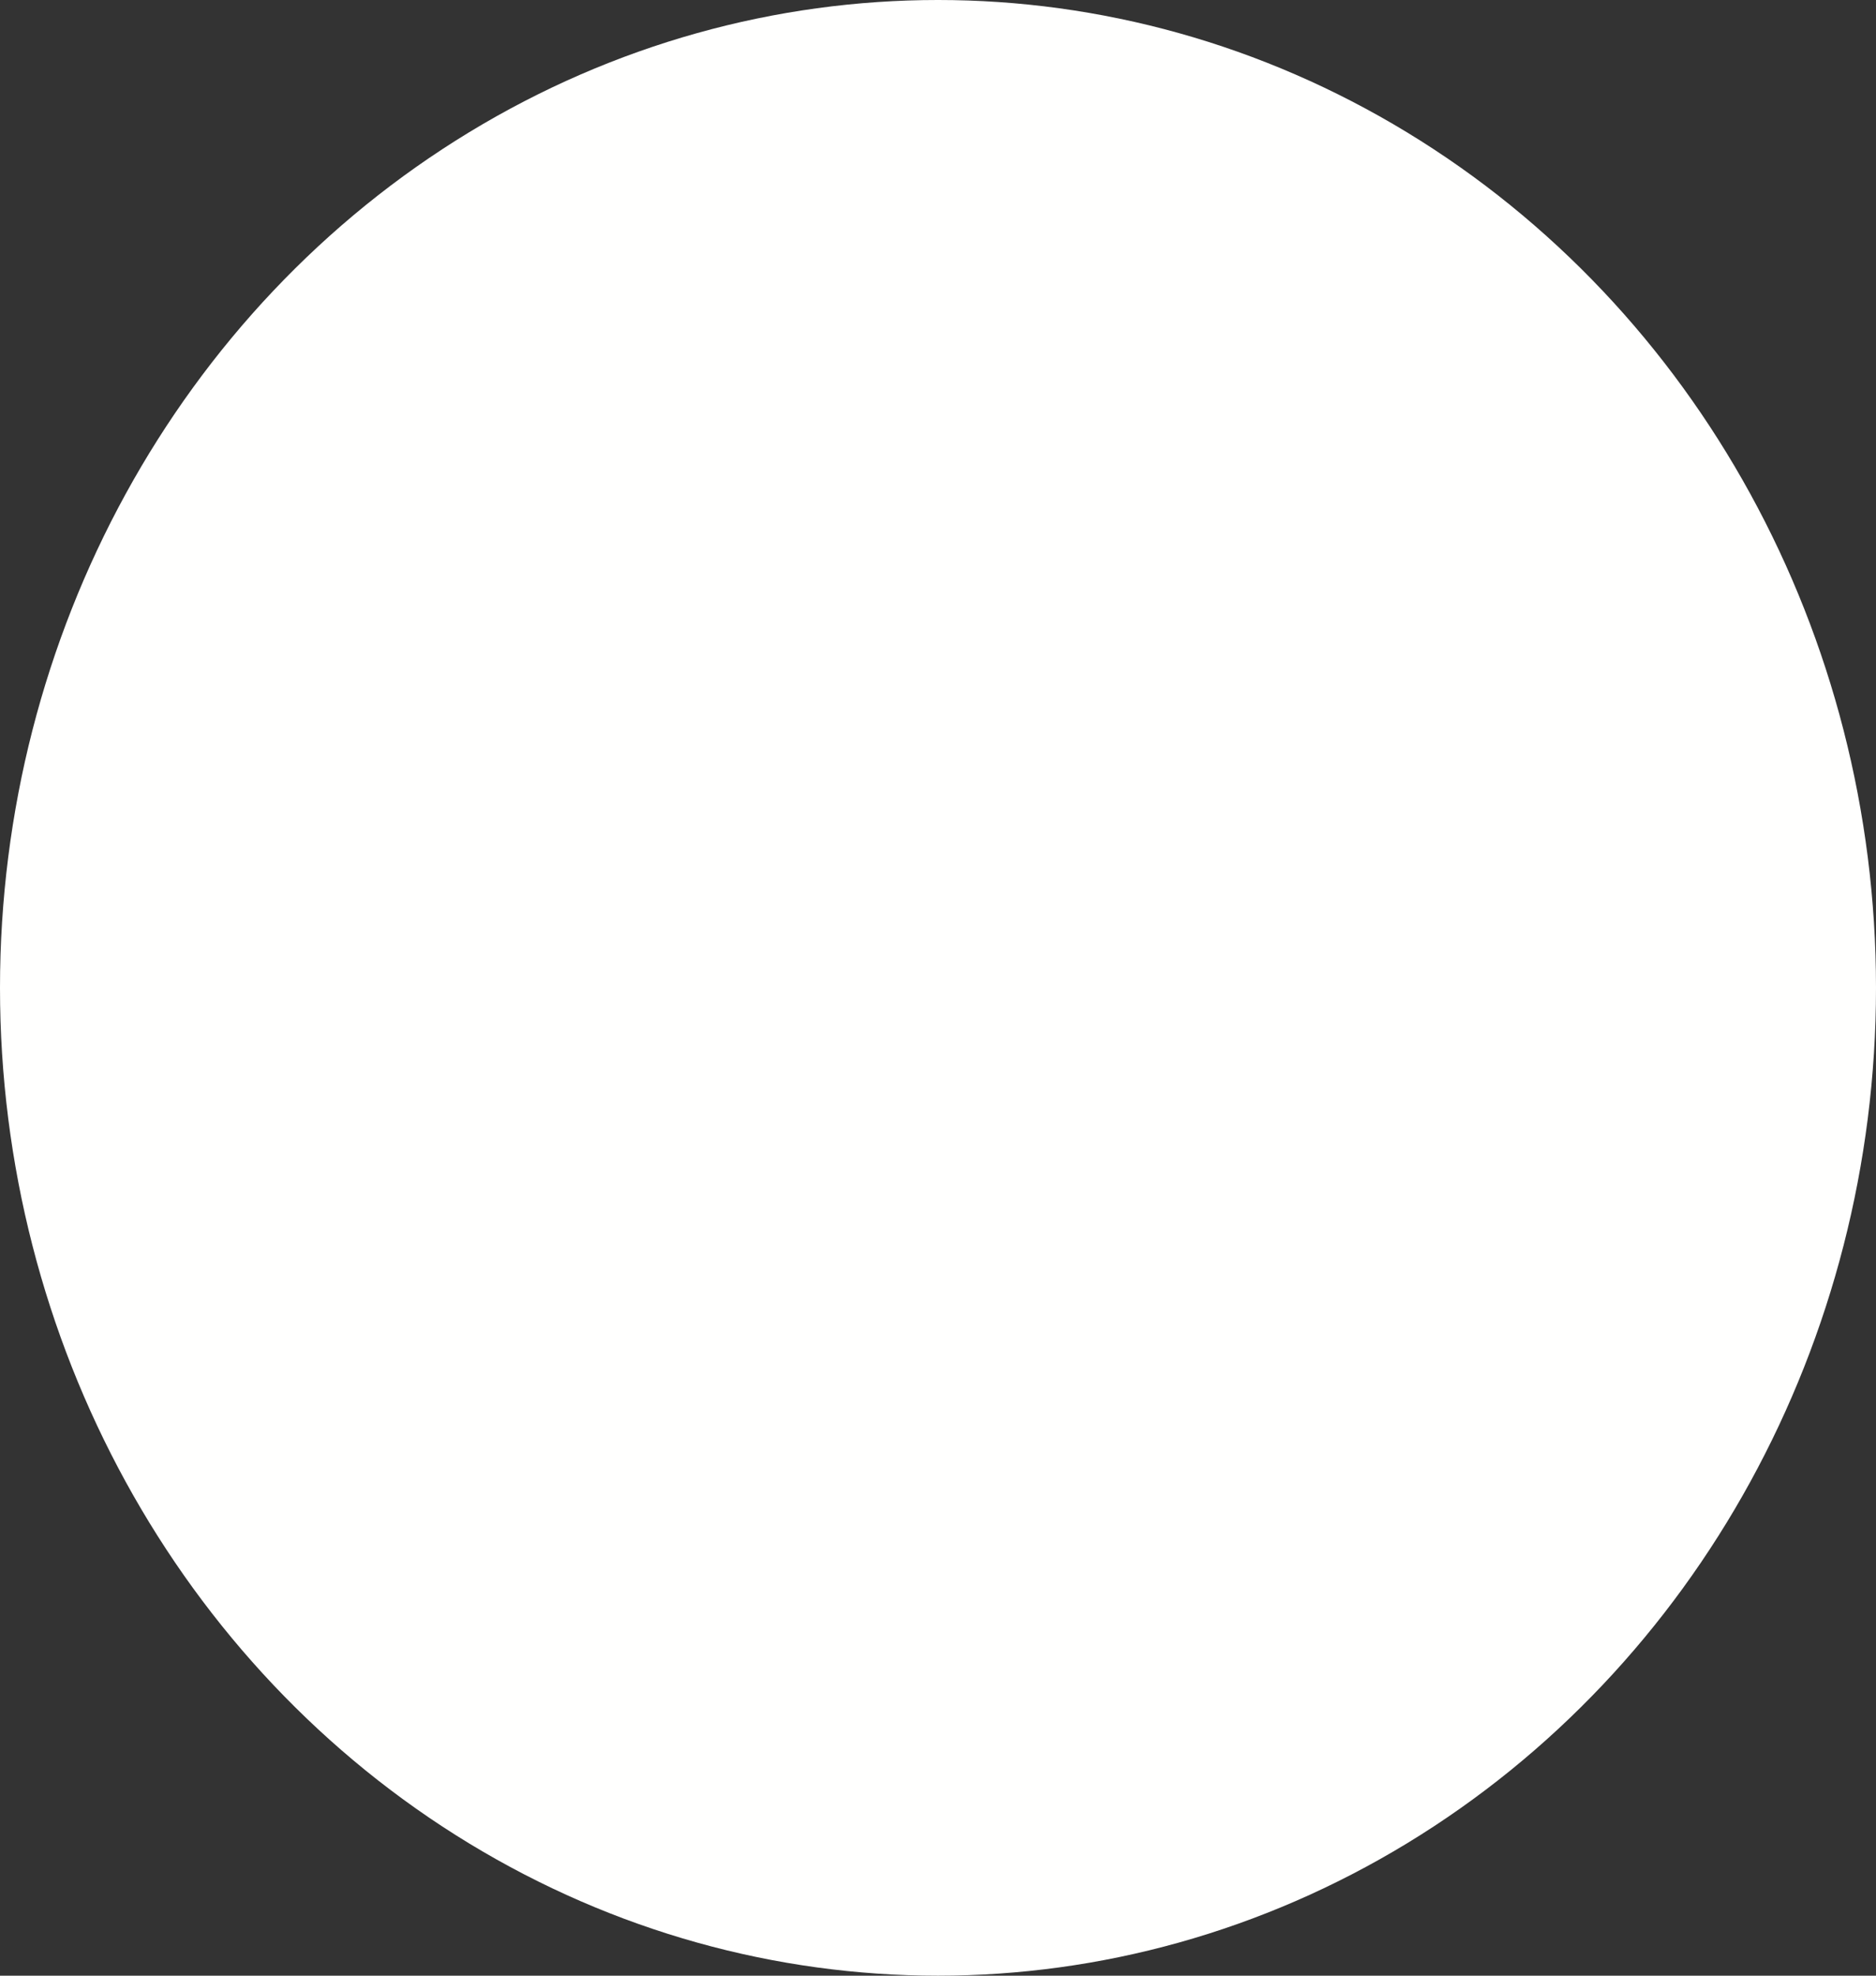 <svg width="38" height="40" viewBox="0 0 38 40" fill="none" xmlns="http://www.w3.org/2000/svg">
<rect x="0" y="0" width="38" height="40" fill="#333333" stroke="none"/>
<ellipse cx="19" cy="20" rx="19" ry="20" fill="#FFFFFE"/>
</svg>
